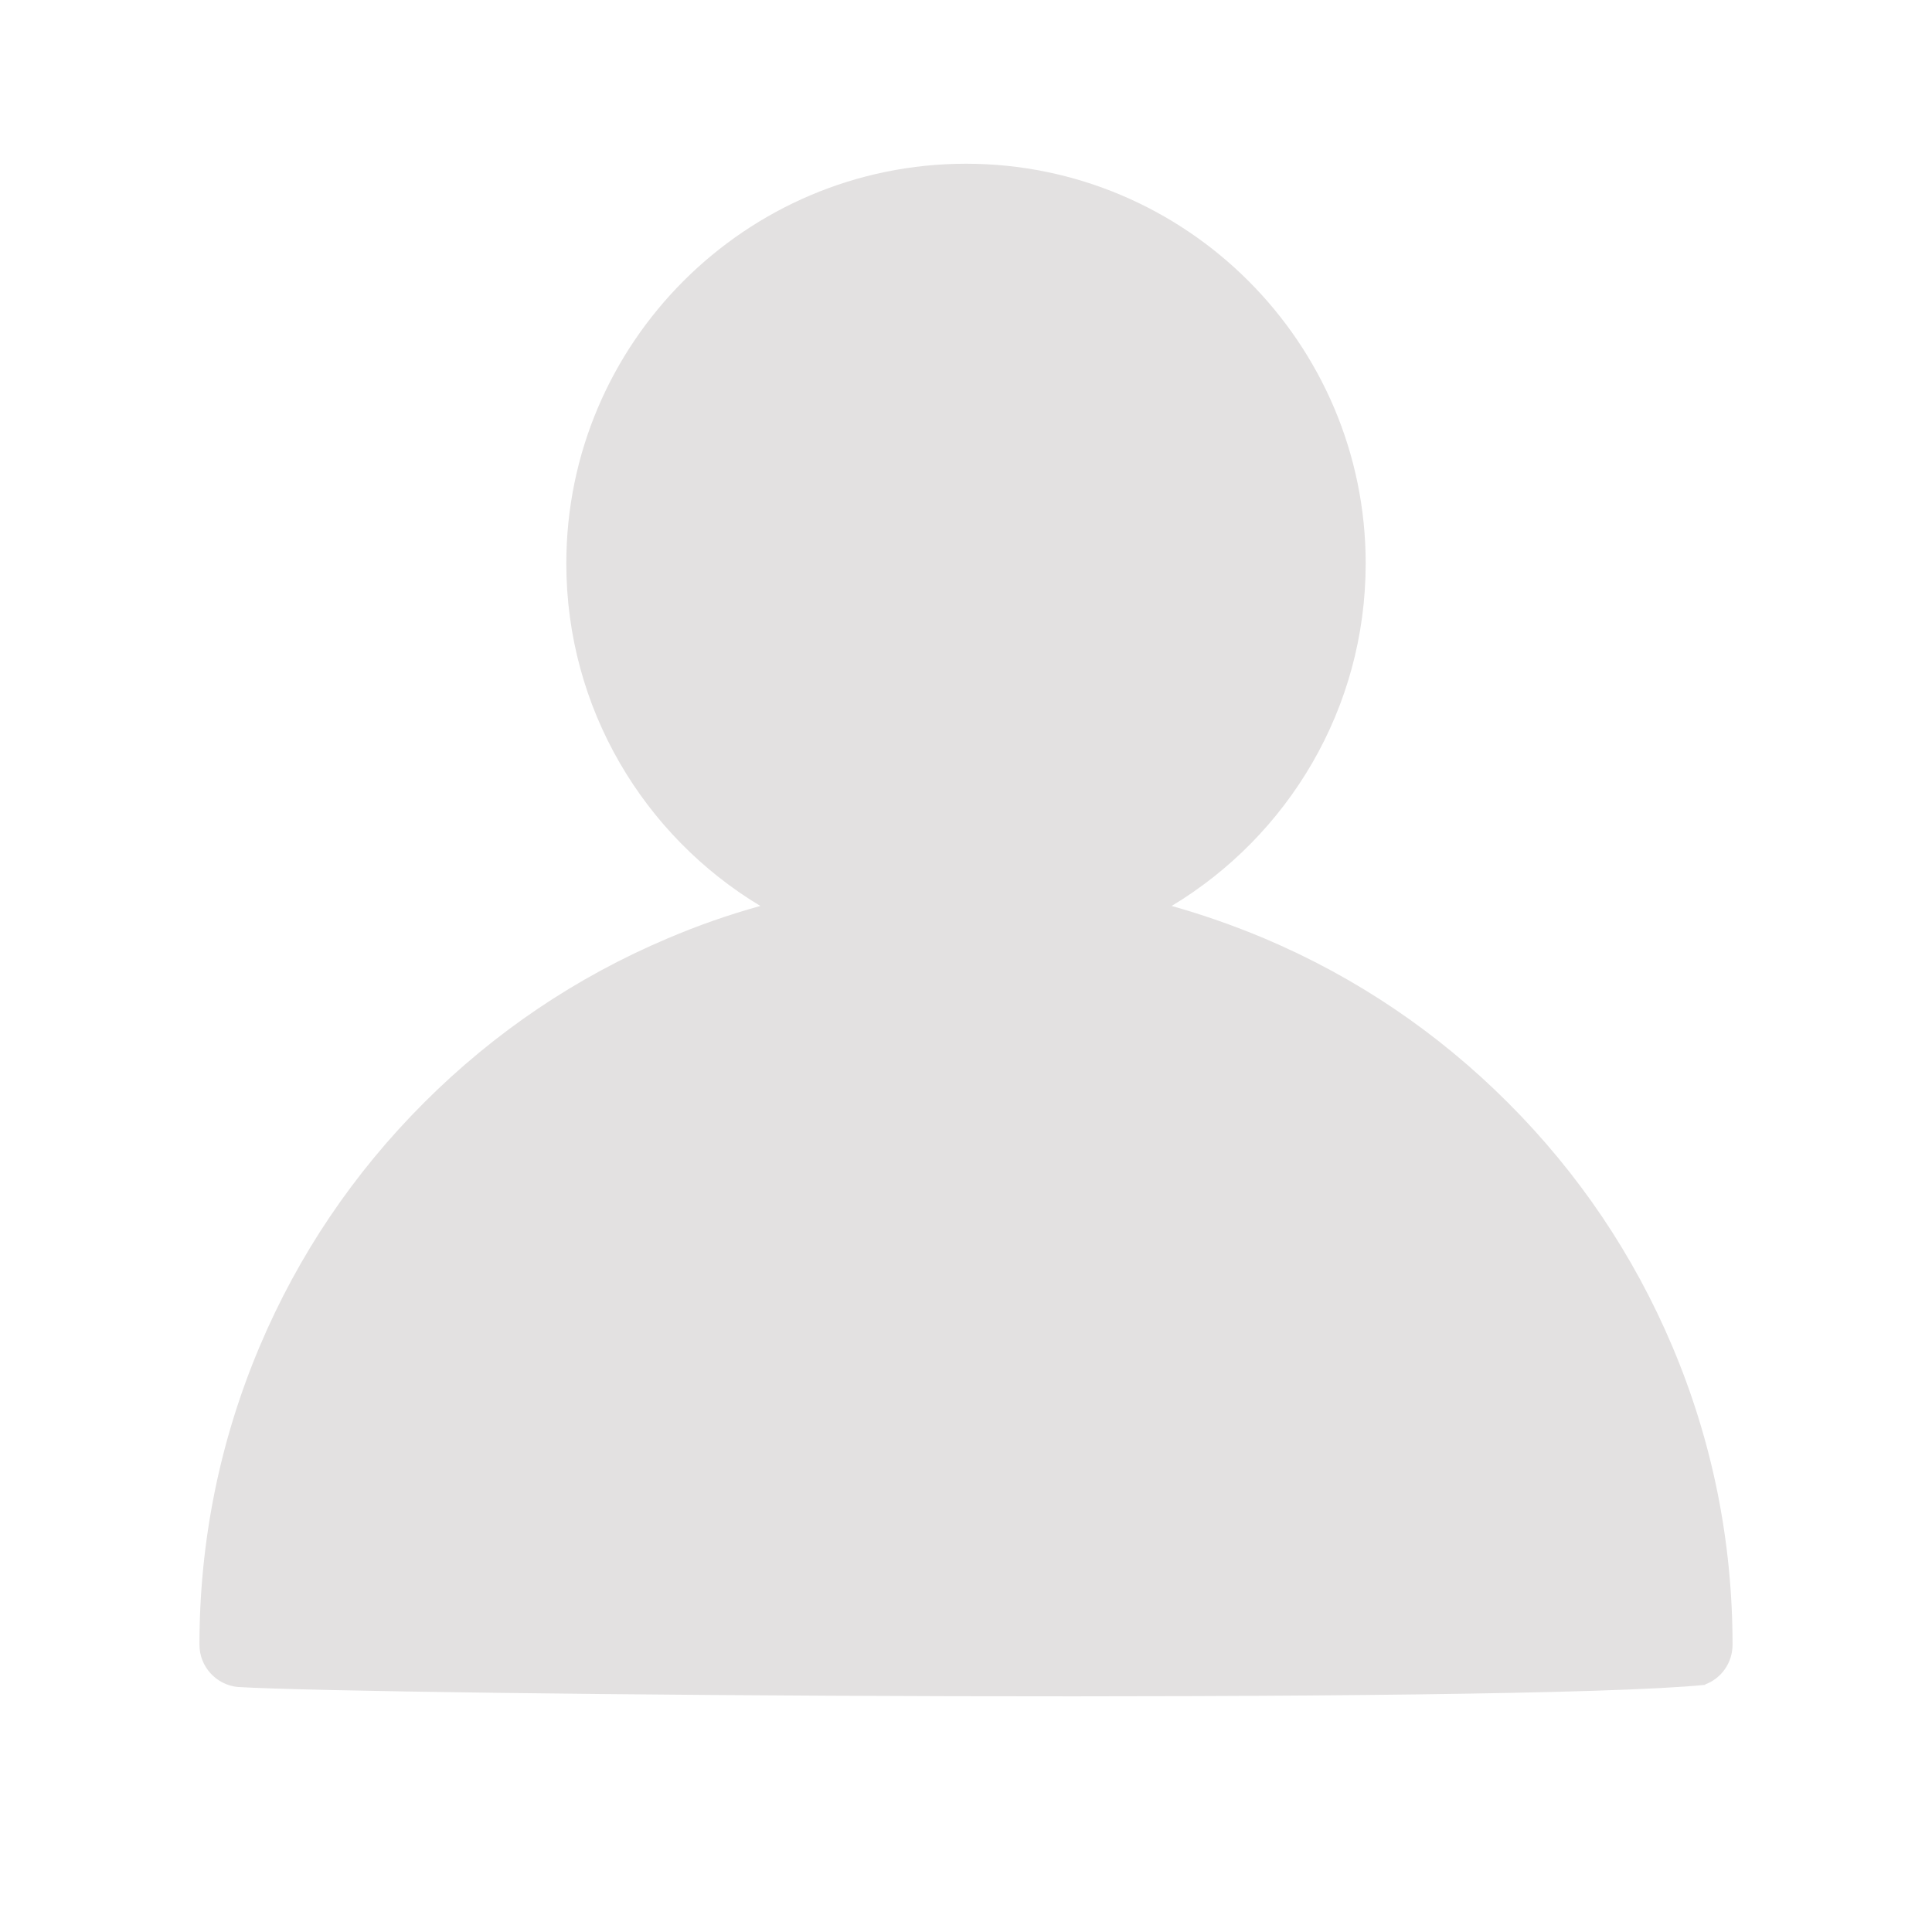 <?xml version="1.0" standalone="no"?><!DOCTYPE svg PUBLIC "-//W3C//DTD SVG 1.1//EN" "http://www.w3.org/Graphics/SVG/1.1/DTD/svg11.dtd"><svg class="icon" width="200px" height="200.00px" viewBox="0 0 1024 1024" version="1.1" xmlns="http://www.w3.org/2000/svg"><path d="M512 1255.49" fill="#e3e1e1" /><path d="M678.812 298.624c0-92.002-74.81-166.812-166.812-166.812s-166.812 74.81-166.812 166.812 74.81 166.812 166.812 166.812S678.812 390.626 678.812 298.624z" fill="#e3e1e1" /><path d="M512 510.465c-192.704 0-350.612 151.563-360.744 341.709 31.827 8.392 109.298 26.506 213.785 36.842 80.95 7.982 162.207 9.62 241.314 5.015 92.002-5.322 181.549-19.342 266.387-41.447C862.817 662.233 704.806 510.465 512 510.465z" fill="#e3e1e1" /><path d="M918.284 871.72c0-54.853-10.746-108.07-31.93-158.113-20.468-48.406-49.737-91.798-87.09-129.151-37.354-37.354-80.745-66.622-129.151-87.09-16.067-6.754-32.441-12.485-49.123-17.193C682.598 443.126 723.841 375.685 723.841 298.624c0-116.768-95.073-211.841-211.841-211.841s-211.841 95.073-211.841 211.841c0 76.959 41.242 144.502 102.85 181.549-16.681 4.605-33.055 10.336-49.123 17.193-48.406 20.468-91.798 49.737-129.151 87.09-37.354 37.354-66.622 80.745-87.09 129.151-21.184 50.146-31.93 103.362-31.93 158.113 0 11.667 8.903 21.286 20.263 22.412 71.535 4.401 678.403 9.006 777.773-1.126l0-0.205C912.246 889.629 918.284 881.442 918.284 871.72z" fill="#e3e1e1" /></svg>